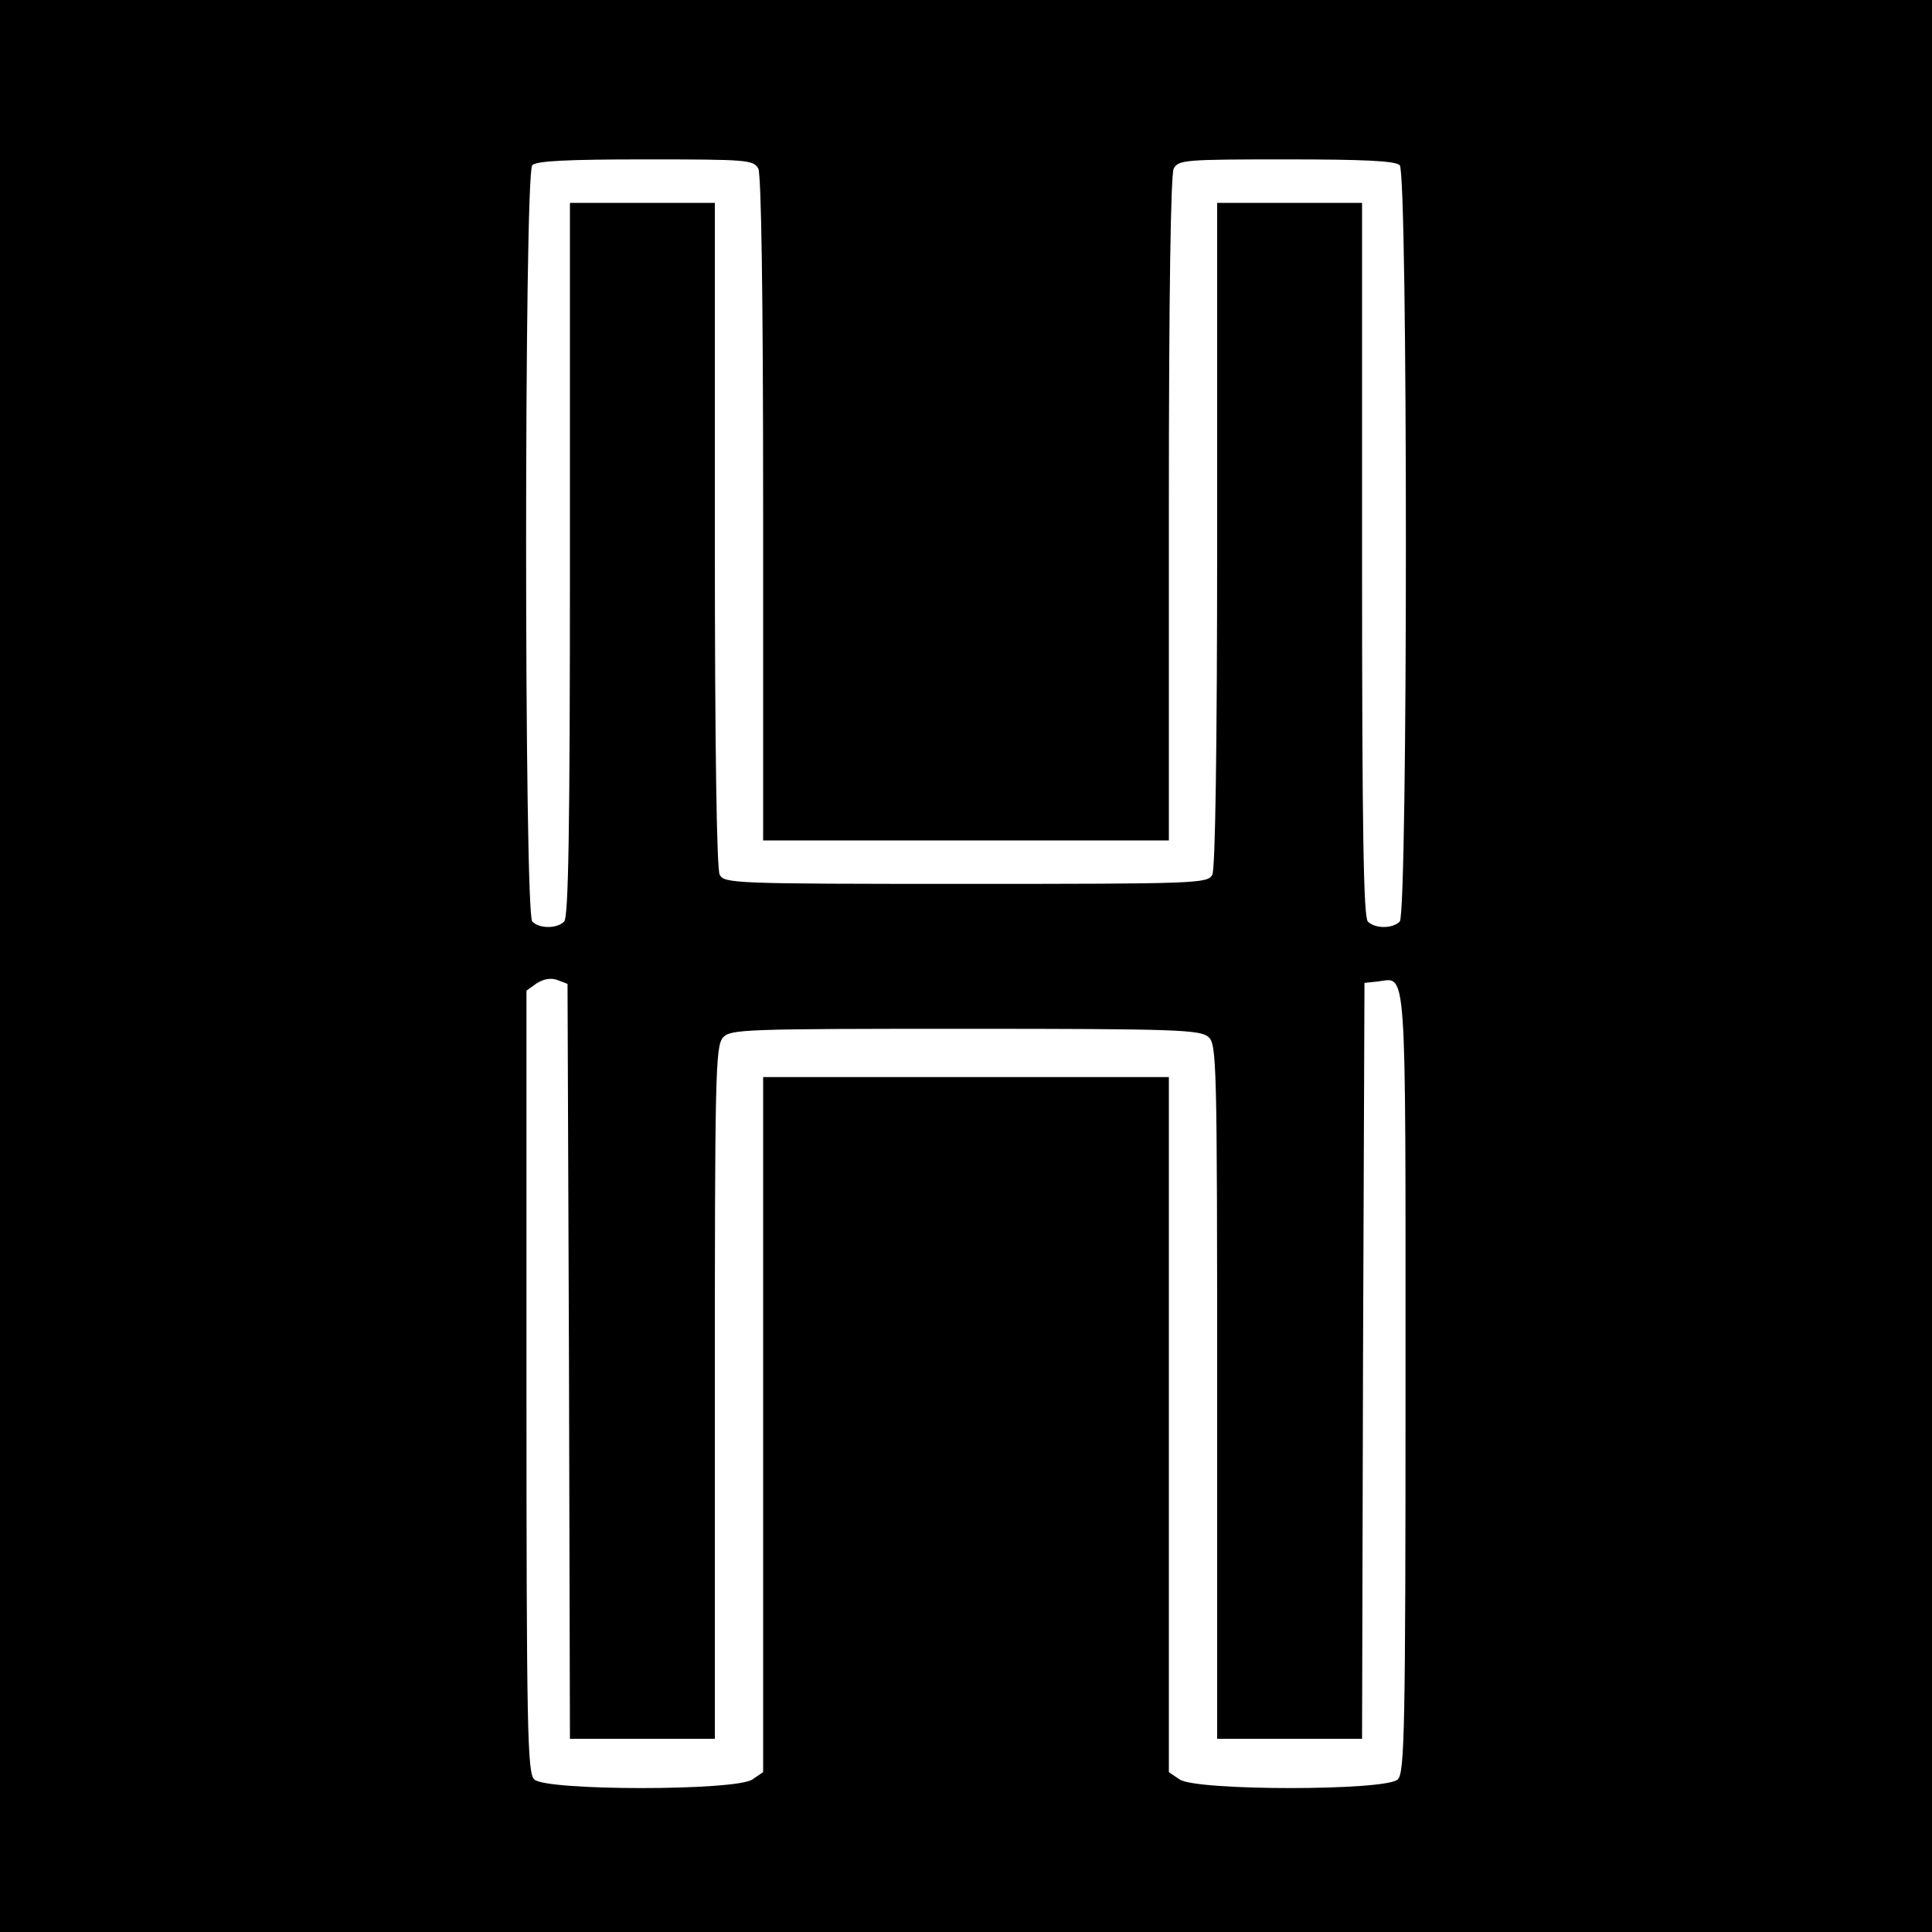 <?xml version="1.0" standalone="no"?>
<!DOCTYPE svg PUBLIC "-//W3C//DTD SVG 20010904//EN"
 "http://www.w3.org/TR/2001/REC-SVG-20010904/DTD/svg10.dtd">
<svg version="1.0" xmlns="http://www.w3.org/2000/svg"
 width="400pt" height="400pt" viewBox="0 0 400 400"
 preserveAspectRatio="xMidYMid meet">
<g transform="translate(0,400) scale(0.1,-0.1)"
fill="#000000" stroke="none">
<path d="M0 2000 l0 -2000 2000 0 2000 0 0 2000 0 2000 -2000 0 -2000 0 0
-2000z m1570 1651 c6 -13 10 -252 10 -705 l0 -686 420 0 420 0 0 686 c0 453 4
692 10 705 10 18 23 19 233 19 160 0 226 -3 235 -12 17 -17 17 -1549 0 -1566
-15 -15 -51 -15 -66 0 -9 9 -12 189 -12 750 l0 738 -150 0 -150 0 0 -686 c0
-453 -4 -692 -10 -705 -10 -18 -27 -19 -510 -19 -483 0 -500 1 -510 19 -6 13
-10 252 -10 705 l0 686 -150 0 -150 0 0 -738 c0 -561 -3 -741 -12 -750 -15
-15 -51 -15 -66 0 -17 17 -17 1549 0 1566 9 9 75 12 235 12 210 0 223 -1 233
-19z m-392 -2470 l2 -781 150 0 150 0 0 717 c0 653 1 718 17 735 15 17 44 18
501 18 438 0 487 -2 504 -17 17 -15 18 -51 18 -735 l0 -718 150 0 150 0 2 783
3 782 28 3 c60 7 57 54 57 -829 0 -721 -2 -809 -16 -823 -23 -24 -419 -24
-452 0 l-22 15 0 720 0 719 -420 0 -420 0 0 -719 0 -720 -22 -15 c-33 -24
-429 -24 -452 0 -14 14 -16 102 -16 824 l0 809 21 15 c14 9 29 12 43 7 l21 -8
3 -782z"/>
</g>
</svg>
